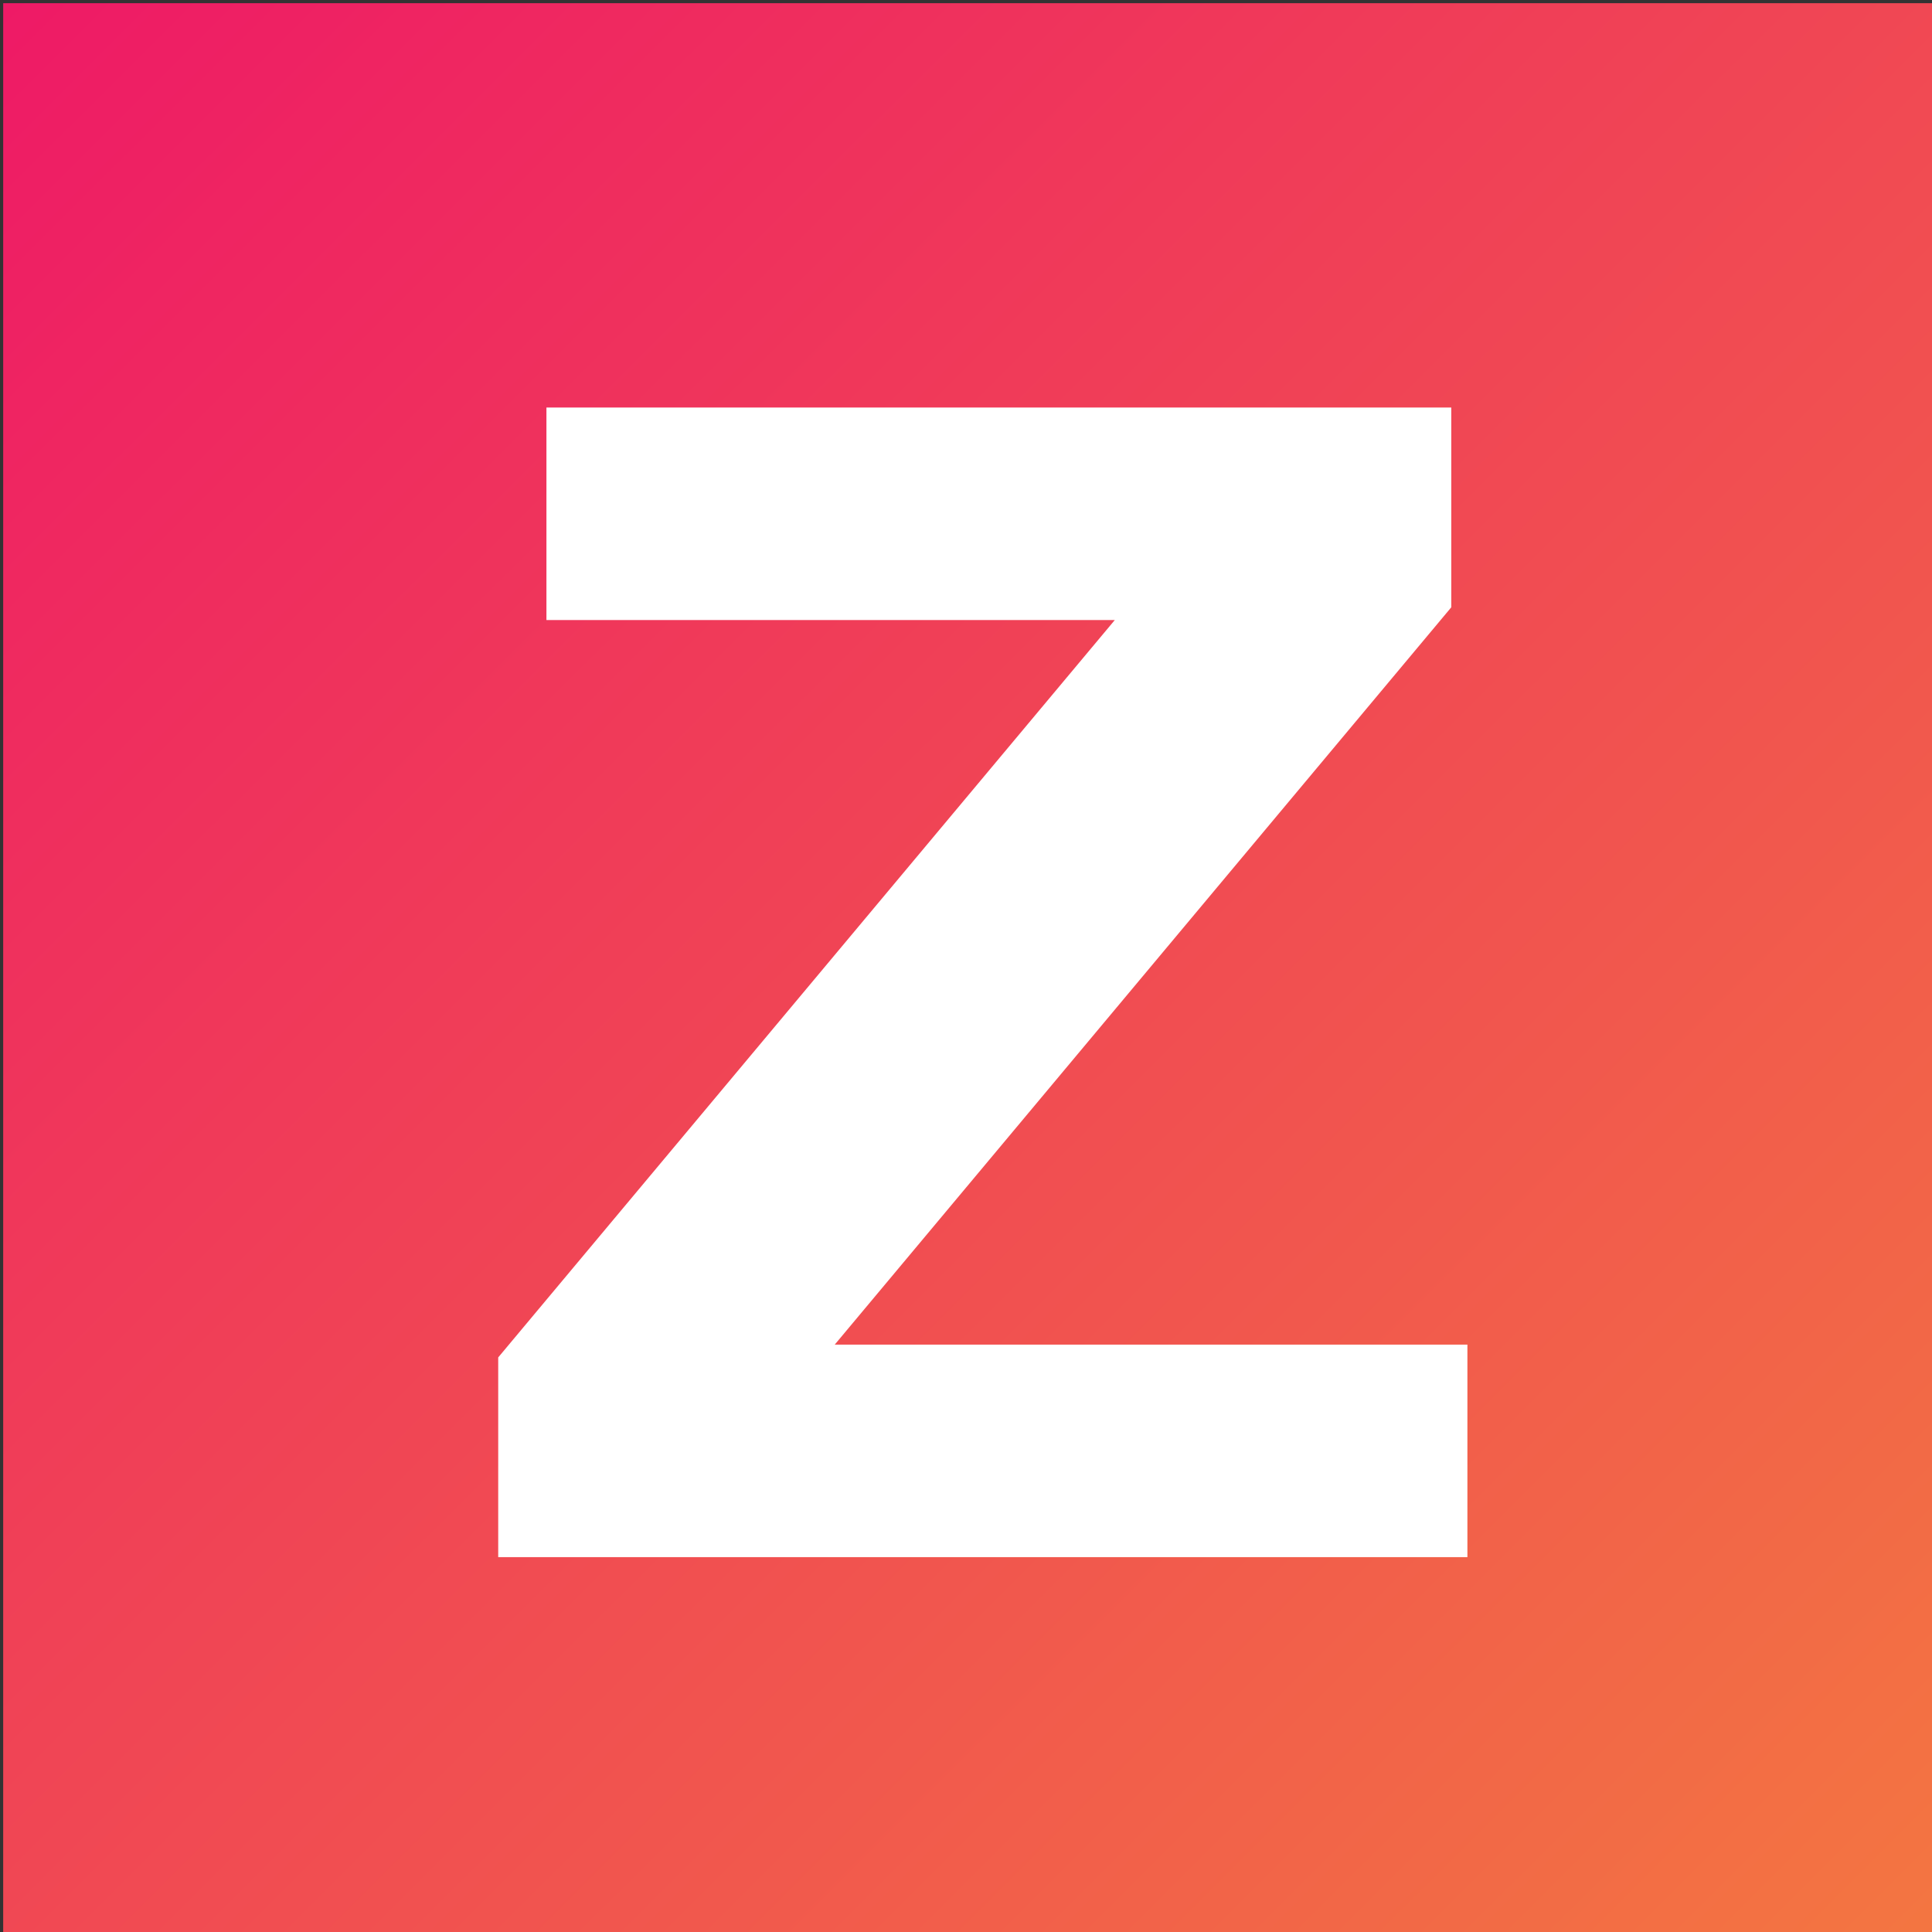 <?xml version="1.0" encoding="UTF-8" standalone="no"?>
<svg
   xmlns:dc="http://purl.org/dc/elements/1.1/"
   xmlns:cc="http://creativecommons.org/ns#"
   xmlns:rdf="http://www.w3.org/1999/02/22-rdf-syntax-ns#"
   xmlns:svg="http://www.w3.org/2000/svg"
   xmlns="http://www.w3.org/2000/svg"
   xmlns:xlink="http://www.w3.org/1999/xlink"
   xmlns:sodipodi="http://sodipodi.sourceforge.net/DTD/sodipodi-0.dtd"
   xmlns:inkscape="http://www.inkscape.org/namespaces/inkscape"
   width="48"
   height="48"
   viewBox="0 0 12.7 12.7"
   version="1.1"
   id="svg16"
   inkscape:version="1.0.2 (e86c8708, 2021-01-15)"
   sodipodi:docname="mobile_logo_inkscape.svg">
  <rect x="0" y="0" width="12.7" height="12.7" fill="#333333" stroke="none"/>
  <defs
     id="defs10">
    <linearGradient
       inkscape:collect="always"
       id="linearGradient2928">
      <stop
         style="stop-color:#ee1a66;stop-opacity:1"
         offset="0"
         id="stop2924" />
      <stop
         style="stop-color:#f37641;stop-opacity:1"
         offset="1"
         id="stop2926" />
    </linearGradient>
    <linearGradient
       inkscape:collect="always"
       xlink:href="#linearGradient2928"
       id="linearGradient2930"
       x1="0.021"
       y1="0.021"
       x2="12.744"
       y2="12.765"
       gradientUnits="userSpaceOnUse" />
  </defs>
  <sodipodi:namedview
     id="base"
     pagecolor="#ffffff"
     bordercolor="#666666"
     borderopacity="1.0"
     inkscape:pageopacity="0.0"
     inkscape:pageshadow="2"
     inkscape:zoom="6.7263247"
     inkscape:cx="9.2869907"
     inkscape:cy="23.676447"
     inkscape:document-units="mm"
     inkscape:current-layer="layer1"
     inkscape:document-rotation="0"
     showgrid="false"
     units="px"
     inkscape:window-width="1680"
     inkscape:window-height="933"
     inkscape:window-x="0"
     inkscape:window-y="25"
     inkscape:window-maximized="1">
    <inkscape:grid
       type="xygrid"
       id="grid18" />
  </sodipodi:namedview>
  <g
     inkscape:label="Layer 1"
     inkscape:groupmode="layer"
     id="layer1">
    <rect
       style="mix-blend-mode:normal;fill:url(#linearGradient2930);fill-opacity:1;stroke-width:0.265;stroke-miterlimit:4;stroke-dasharray:none;opacity:1;fill-rule:nonzero"
       id="rect22"
       width="12.723"
       height="12.744"
       x="0.021"
       y="0.021" />
    <g
       aria-label="Z"
       id="text2934"
       style="font-style:normal;font-variant:normal;font-weight:bold;font-stretch:normal;font-size:10.583px;line-height:1.25;font-family:'Helvetica Neue';-inkscape-font-specification:'Helvetica Neue Bold';fill:#ffffff;fill-opacity:1;stroke:none;stroke-width:0.265">
      <path
         d="M 3.275,8.923 V 10.236 H 9.646 V 8.839 H 5.487 L 9.54,3.992 V 2.679 H 3.592 v 1.397 h 3.736 z"
         style="font-style:normal;font-variant:normal;font-weight:bold;font-stretch:normal;font-family:'Helvetica Neue';-inkscape-font-specification:'Helvetica Neue Bold';fill:#ffffff;fill-opacity:1;stroke-width:0.265"
         id="path846" />
    </g>
  </g>
</svg>
